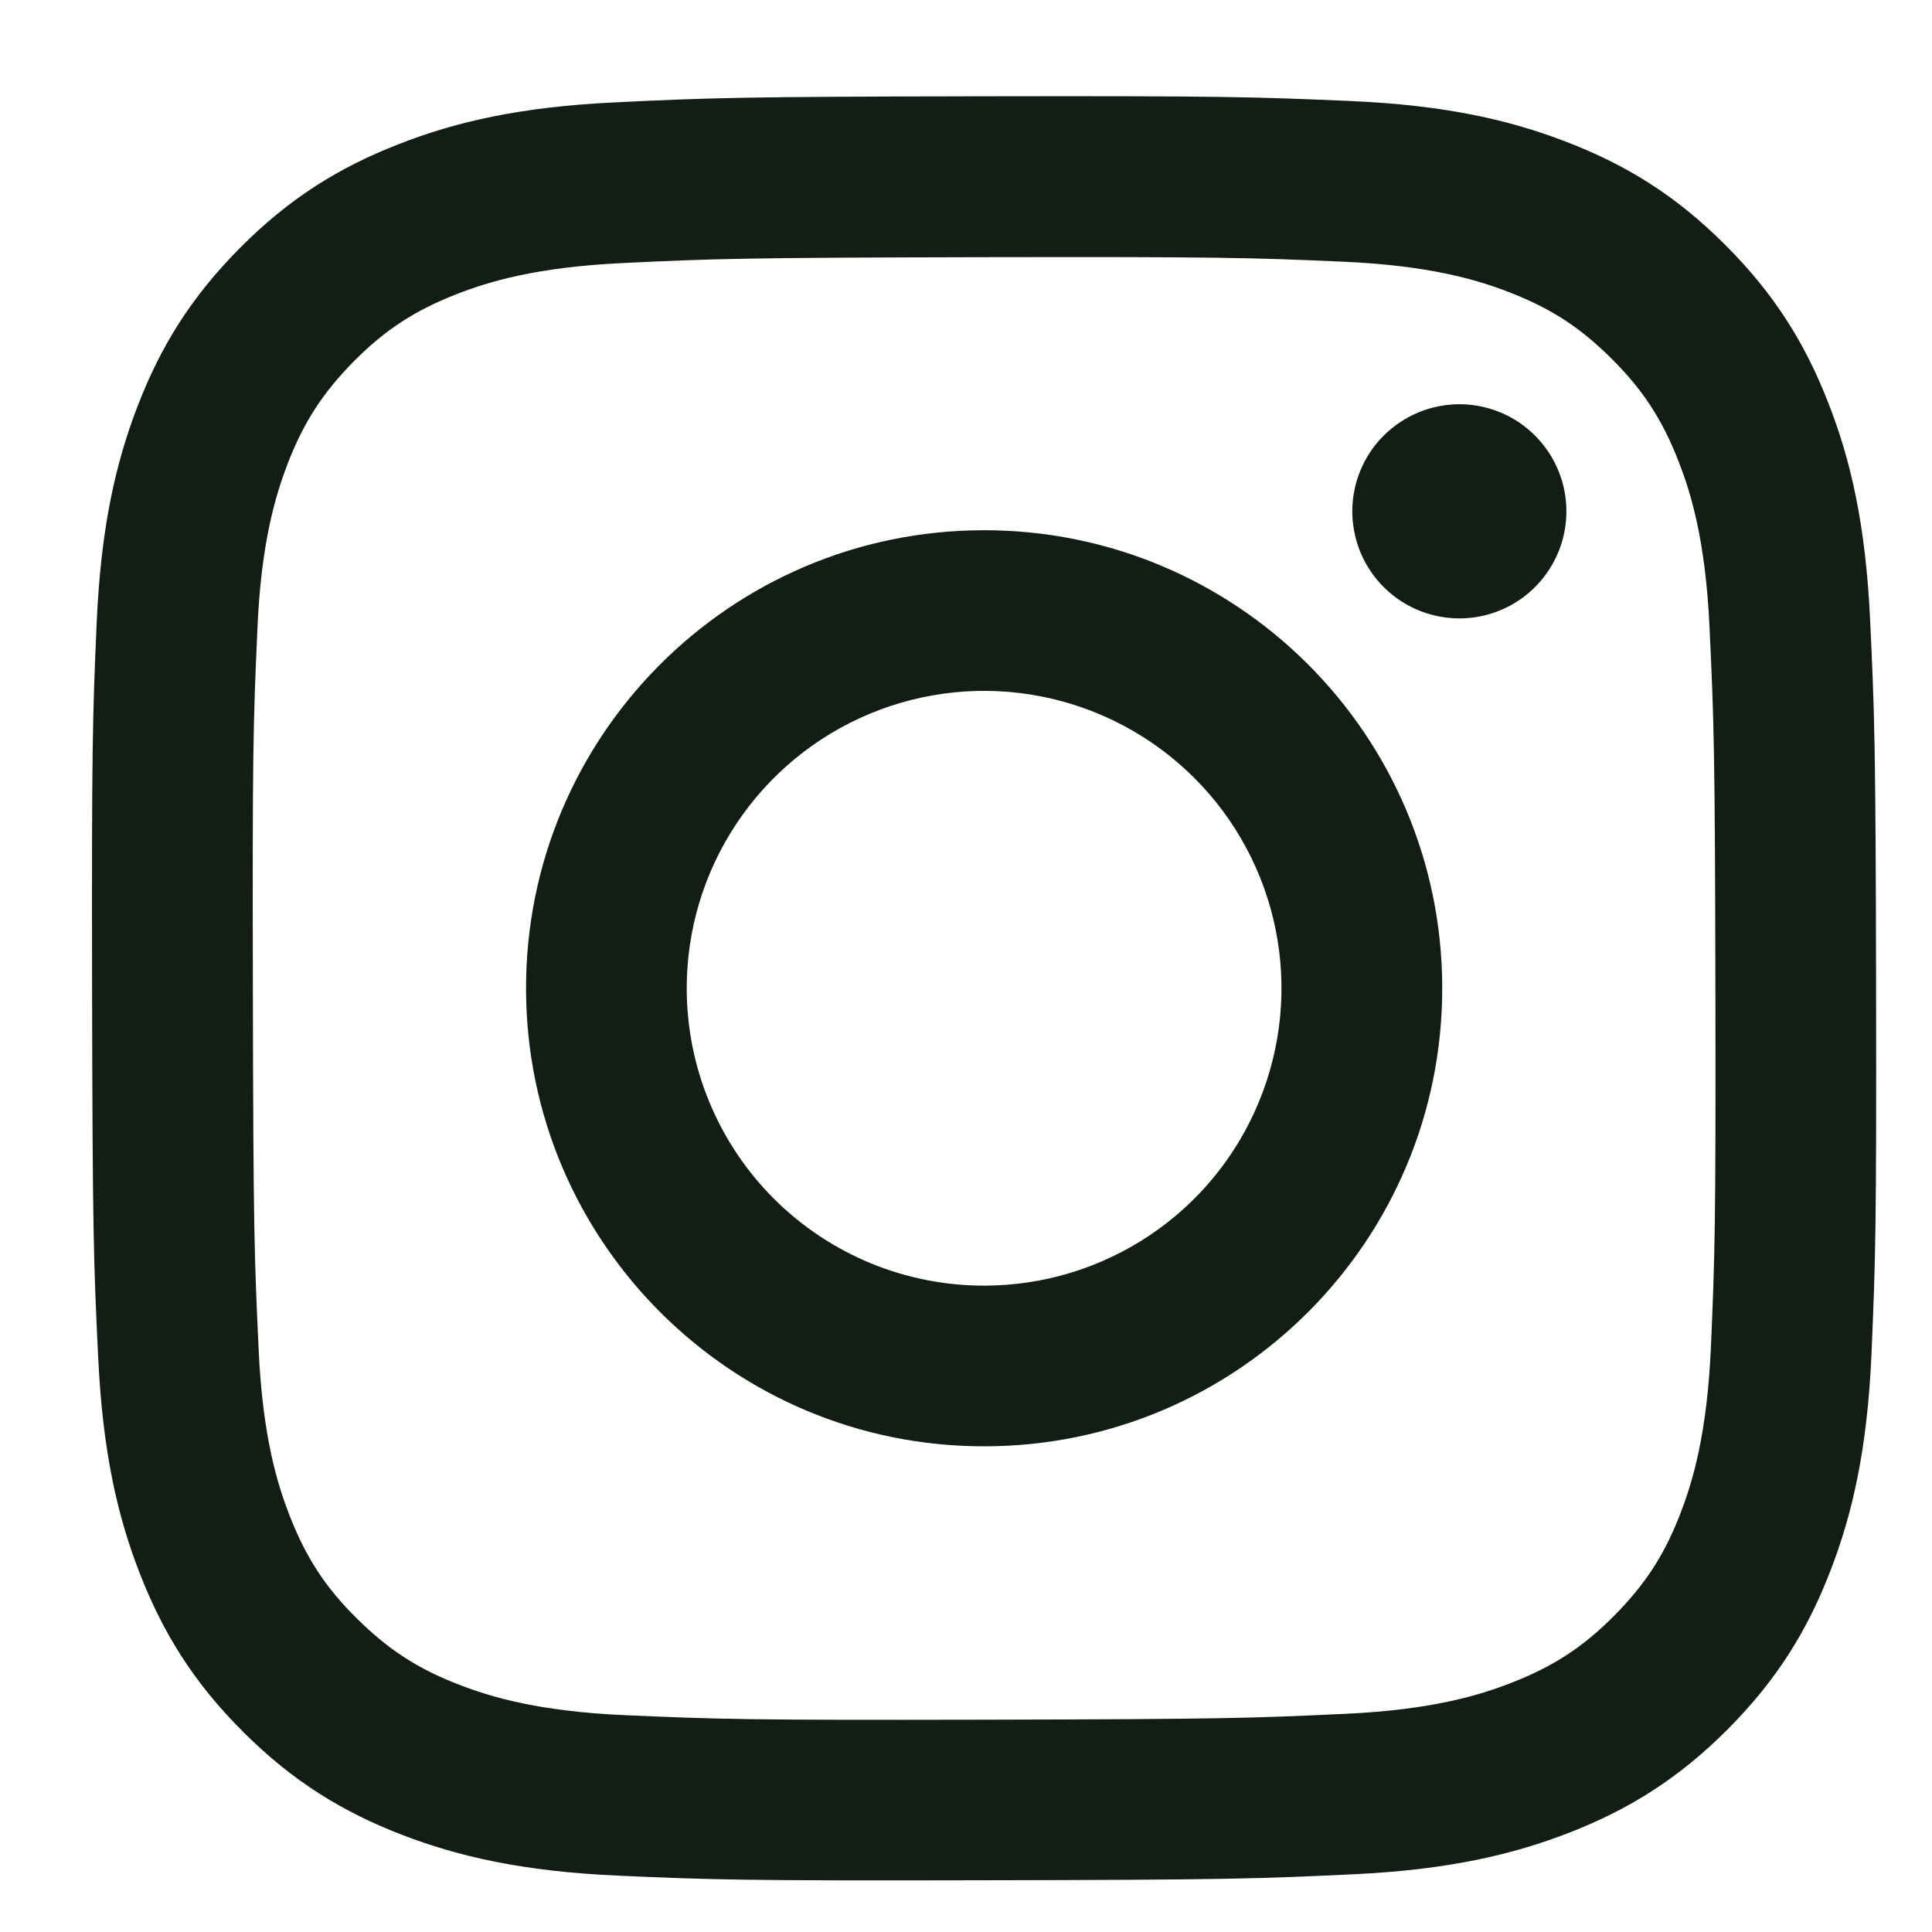 <svg width="18" height="18" viewBox="0 0 18 18" fill="none" xmlns="http://www.w3.org/2000/svg">
<g id="instagram" clip-path="url(#clip0_0_287)">
<path id="Vector" d="M5.726 0.954C4.842 0.996 4.238 1.137 3.71 1.345C3.164 1.558 2.7 1.843 2.24 2.306C1.779 2.768 1.495 3.232 1.284 3.779C1.079 4.308 0.94 4.912 0.901 5.797C0.862 6.682 0.854 6.967 0.858 9.224C0.862 11.481 0.872 11.764 0.915 12.65C0.957 13.535 1.098 14.138 1.305 14.666C1.519 15.213 1.804 15.676 2.267 16.137C2.729 16.598 3.193 16.881 3.741 17.093C4.27 17.297 4.874 17.436 5.759 17.475C6.644 17.514 6.928 17.523 9.185 17.518C11.441 17.514 11.726 17.504 12.612 17.462C13.498 17.42 14.099 17.278 14.627 17.072C15.174 16.858 15.637 16.573 16.098 16.11C16.558 15.648 16.842 15.184 17.053 14.636C17.258 14.108 17.397 13.503 17.436 12.619C17.474 11.732 17.483 11.449 17.479 9.192C17.475 6.935 17.465 6.652 17.423 5.766C17.381 4.879 17.24 4.277 17.032 3.749C16.819 3.203 16.534 2.74 16.071 2.279C15.609 1.817 15.145 1.534 14.597 1.323C14.068 1.118 13.464 0.979 12.579 0.941C11.695 0.903 11.41 0.893 9.153 0.897C6.895 0.901 6.613 0.911 5.726 0.954ZM5.823 15.98C5.013 15.944 4.573 15.81 4.28 15.697C3.891 15.548 3.615 15.367 3.323 15.077C3.03 14.788 2.851 14.51 2.699 14.123C2.585 13.83 2.448 13.39 2.41 12.58C2.369 11.704 2.36 11.441 2.356 9.222C2.351 7.003 2.359 6.74 2.398 5.864C2.432 5.054 2.568 4.614 2.68 4.32C2.83 3.932 3.01 3.656 3.3 3.363C3.59 3.071 3.867 2.892 4.255 2.74C4.548 2.626 4.987 2.49 5.797 2.451C6.674 2.409 6.936 2.401 9.155 2.396C11.374 2.392 11.637 2.4 12.514 2.438C13.324 2.474 13.764 2.608 14.057 2.721C14.446 2.871 14.722 3.05 15.014 3.341C15.306 3.631 15.486 3.907 15.638 4.296C15.752 4.588 15.889 5.027 15.927 5.838C15.968 6.714 15.978 6.977 15.982 9.196C15.986 11.414 15.978 11.678 15.94 12.554C15.904 13.364 15.77 13.804 15.657 14.098C15.508 14.486 15.327 14.763 15.037 15.055C14.747 15.347 14.47 15.527 14.082 15.678C13.79 15.792 13.35 15.929 12.54 15.967C11.664 16.008 11.401 16.017 9.181 16.022C6.962 16.027 6.7 16.018 5.824 15.98M12.599 4.765C12.6 4.963 12.658 5.156 12.768 5.319C12.878 5.483 13.034 5.611 13.216 5.686C13.399 5.761 13.6 5.781 13.793 5.742C13.986 5.703 14.164 5.608 14.303 5.468C14.442 5.328 14.537 5.15 14.575 4.957C14.613 4.763 14.593 4.562 14.517 4.38C14.441 4.198 14.313 4.043 14.149 3.933C13.985 3.824 13.792 3.766 13.595 3.766C13.33 3.767 13.077 3.873 12.89 4.06C12.703 4.247 12.599 4.501 12.599 4.765ZM4.901 9.216C4.906 11.573 6.82 13.48 9.177 13.475C11.533 13.471 13.441 11.557 13.437 9.199C13.432 6.842 11.517 4.935 9.16 4.94C6.803 4.945 4.896 6.859 4.901 9.216ZM6.398 9.213C6.397 8.665 6.558 8.129 6.862 7.673C7.165 7.217 7.597 6.861 8.103 6.65C8.609 6.439 9.166 6.383 9.704 6.489C10.241 6.595 10.736 6.858 11.124 7.245C11.512 7.631 11.777 8.124 11.885 8.662C11.993 9.199 11.939 9.756 11.73 10.263C11.522 10.77 11.168 11.203 10.713 11.508C10.257 11.814 9.722 11.977 9.174 11.978C8.81 11.979 8.45 11.908 8.113 11.77C7.777 11.631 7.471 11.428 7.213 11.171C6.955 10.914 6.751 10.609 6.611 10.273C6.471 9.937 6.399 9.577 6.398 9.213Z" fill="#111D15"/>
</g>
<defs>
<clipPath id="clip0_0_287">
<rect width="16.623" height="16.623" fill="white" transform="translate(0.857 0.896)"/>
</clipPath>
</defs>
</svg>
